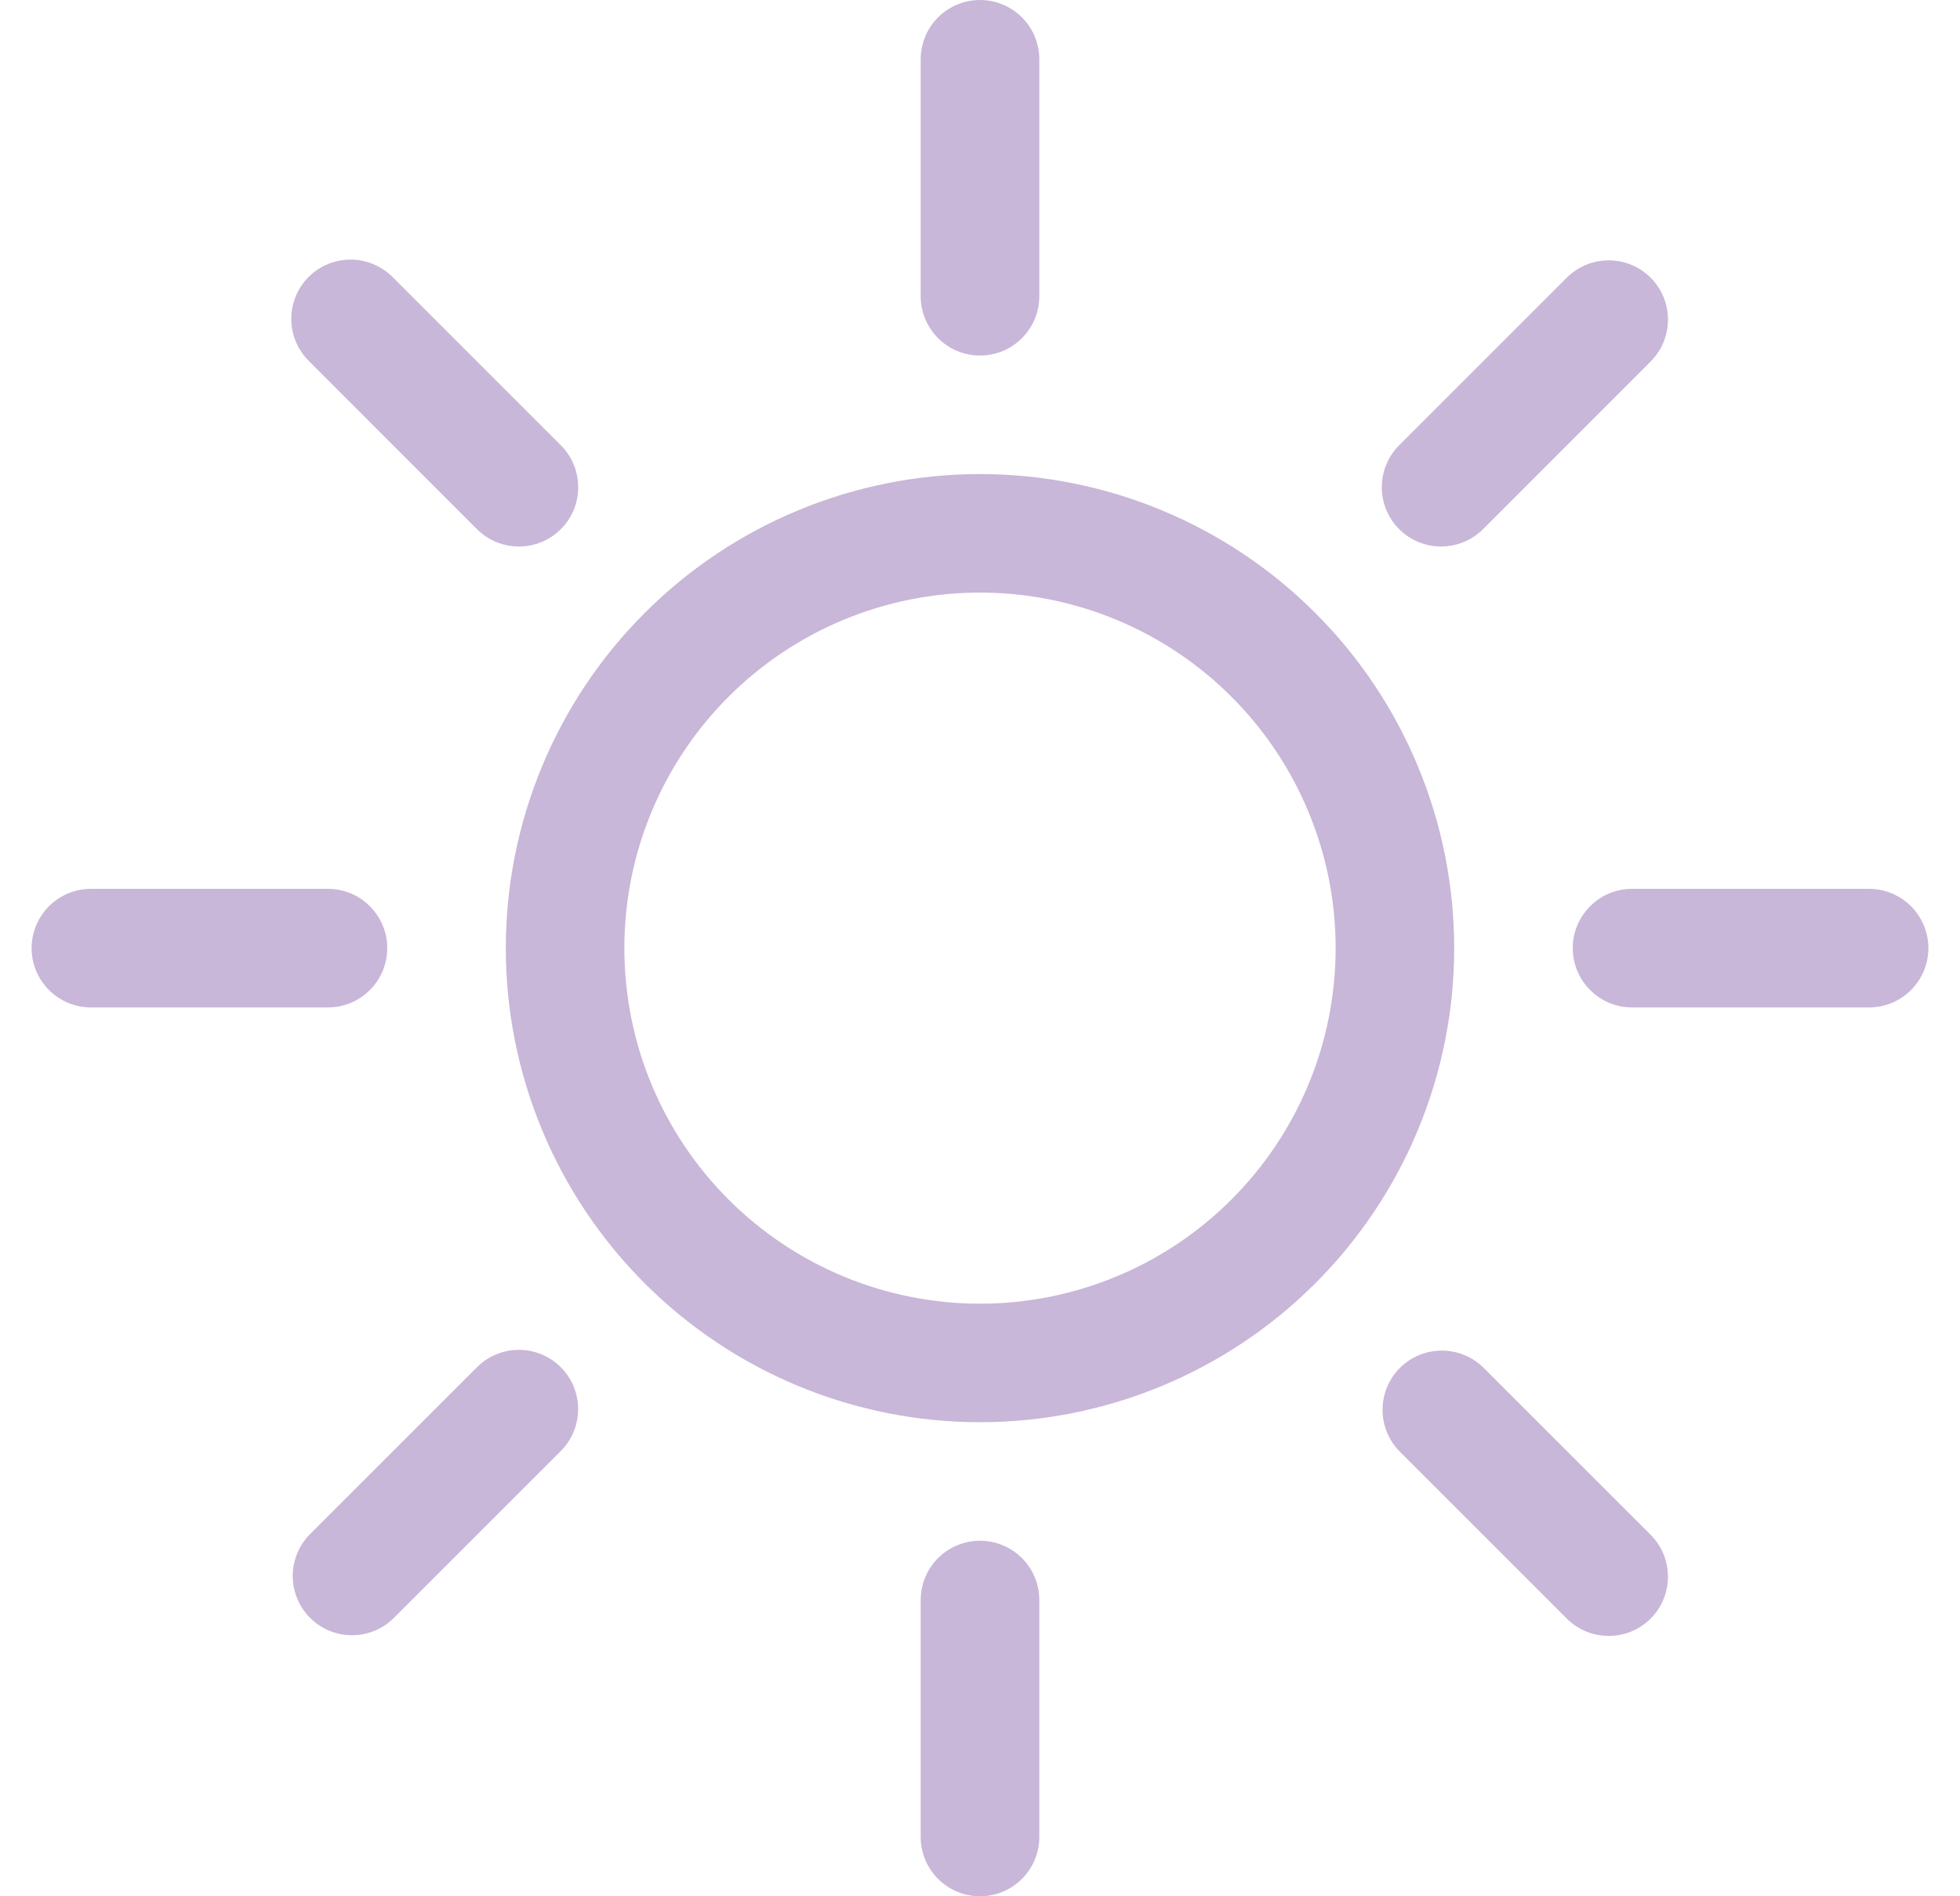 <svg width="31" height="30" viewBox="0 0 31 30" fill="none" xmlns="http://www.w3.org/2000/svg">
<path d="M15.5 20.625C14.008 20.625 12.577 20.032 11.523 18.977C10.468 17.923 9.875 16.492 9.875 15C9.875 13.508 10.468 12.077 11.523 11.023C12.577 9.968 14.008 9.375 15.5 9.375C16.992 9.375 18.423 9.968 19.477 11.023C20.532 12.077 21.125 13.508 21.125 15C21.125 16.492 20.532 17.923 19.477 18.977C18.423 20.032 16.992 20.625 15.5 20.625ZM15.5 22.5C17.489 22.5 19.397 21.71 20.803 20.303C22.21 18.897 23 16.989 23 15C23 13.011 22.21 11.103 20.803 9.697C19.397 8.29 17.489 7.5 15.5 7.5C13.511 7.5 11.603 8.29 10.197 9.697C8.79 11.103 8 13.011 8 15C8 16.989 8.79 18.897 10.197 20.303C11.603 21.71 13.511 22.5 15.5 22.5ZM15.5 0C15.749 0 15.987 0.099 16.163 0.275C16.339 0.45 16.438 0.689 16.438 0.938V4.688C16.438 4.936 16.339 5.175 16.163 5.35C15.987 5.526 15.749 5.625 15.5 5.625C15.251 5.625 15.013 5.526 14.837 5.35C14.661 5.175 14.562 4.936 14.562 4.688V0.938C14.562 0.689 14.661 0.45 14.837 0.275C15.013 0.099 15.251 0 15.5 0ZM15.5 24.375C15.749 24.375 15.987 24.474 16.163 24.65C16.339 24.825 16.438 25.064 16.438 25.312V29.062C16.438 29.311 16.339 29.55 16.163 29.725C15.987 29.901 15.749 30 15.5 30C15.251 30 15.013 29.901 14.837 29.725C14.661 29.55 14.562 29.311 14.562 29.062V25.312C14.562 25.064 14.661 24.825 14.837 24.65C15.013 24.474 15.251 24.375 15.5 24.375ZM30.5 15C30.5 15.249 30.401 15.487 30.225 15.663C30.05 15.839 29.811 15.938 29.562 15.938H25.812C25.564 15.938 25.325 15.839 25.15 15.663C24.974 15.487 24.875 15.249 24.875 15C24.875 14.751 24.974 14.513 25.15 14.337C25.325 14.161 25.564 14.062 25.812 14.062H29.562C29.811 14.062 30.05 14.161 30.225 14.337C30.401 14.513 30.5 14.751 30.5 15ZM6.125 15C6.125 15.249 6.026 15.487 5.85 15.663C5.675 15.839 5.436 15.938 5.188 15.938H1.438C1.189 15.938 0.95 15.839 0.775 15.663C0.599 15.487 0.5 15.249 0.5 15C0.5 14.751 0.599 14.513 0.775 14.337C0.95 14.161 1.189 14.062 1.438 14.062H5.188C5.436 14.062 5.675 14.161 5.85 14.337C6.026 14.513 6.125 14.751 6.125 15ZM26.107 4.393C26.283 4.569 26.381 4.807 26.381 5.056C26.381 5.305 26.283 5.543 26.107 5.719L23.456 8.372C23.369 8.459 23.265 8.528 23.151 8.575C23.037 8.622 22.915 8.646 22.792 8.646C22.543 8.646 22.305 8.547 22.129 8.371C22.042 8.284 21.973 8.18 21.926 8.066C21.879 7.953 21.855 7.831 21.855 7.707C21.855 7.459 21.954 7.22 22.13 7.044L24.781 4.393C24.957 4.217 25.195 4.119 25.444 4.119C25.693 4.119 25.931 4.217 26.107 4.393ZM8.87 21.63C9.046 21.806 9.144 22.044 9.144 22.293C9.144 22.541 9.046 22.78 8.87 22.956L6.219 25.607C6.042 25.778 5.805 25.872 5.559 25.87C5.314 25.868 5.078 25.769 4.905 25.596C4.731 25.422 4.632 25.186 4.63 24.941C4.628 24.695 4.722 24.458 4.893 24.281L7.544 21.63C7.72 21.454 7.959 21.355 8.207 21.355C8.456 21.355 8.694 21.454 8.87 21.63ZM26.107 25.607C25.931 25.783 25.693 25.881 25.444 25.881C25.195 25.881 24.957 25.783 24.781 25.607L22.13 22.956C21.959 22.779 21.865 22.542 21.867 22.296C21.869 22.05 21.968 21.815 22.141 21.641C22.315 21.468 22.55 21.369 22.796 21.367C23.042 21.365 23.279 21.459 23.456 21.63L26.107 24.281C26.283 24.457 26.381 24.695 26.381 24.944C26.381 25.193 26.283 25.431 26.107 25.607ZM8.87 8.372C8.694 8.548 8.456 8.646 8.207 8.646C7.959 8.646 7.72 8.548 7.544 8.372L4.893 5.719C4.804 5.632 4.732 5.529 4.683 5.414C4.634 5.3 4.608 5.177 4.607 5.053C4.606 4.928 4.63 4.805 4.677 4.689C4.724 4.574 4.793 4.47 4.881 4.381C4.97 4.293 5.074 4.224 5.189 4.177C5.305 4.13 5.428 4.106 5.553 4.107C5.677 4.108 5.8 4.134 5.914 4.183C6.029 4.232 6.132 4.304 6.219 4.393L8.87 7.044C8.957 7.131 9.027 7.235 9.074 7.349C9.121 7.463 9.145 7.585 9.145 7.708C9.145 7.831 9.121 7.954 9.074 8.067C9.027 8.181 8.957 8.285 8.87 8.372Z" fill="#C8B7D8"/>
</svg>
